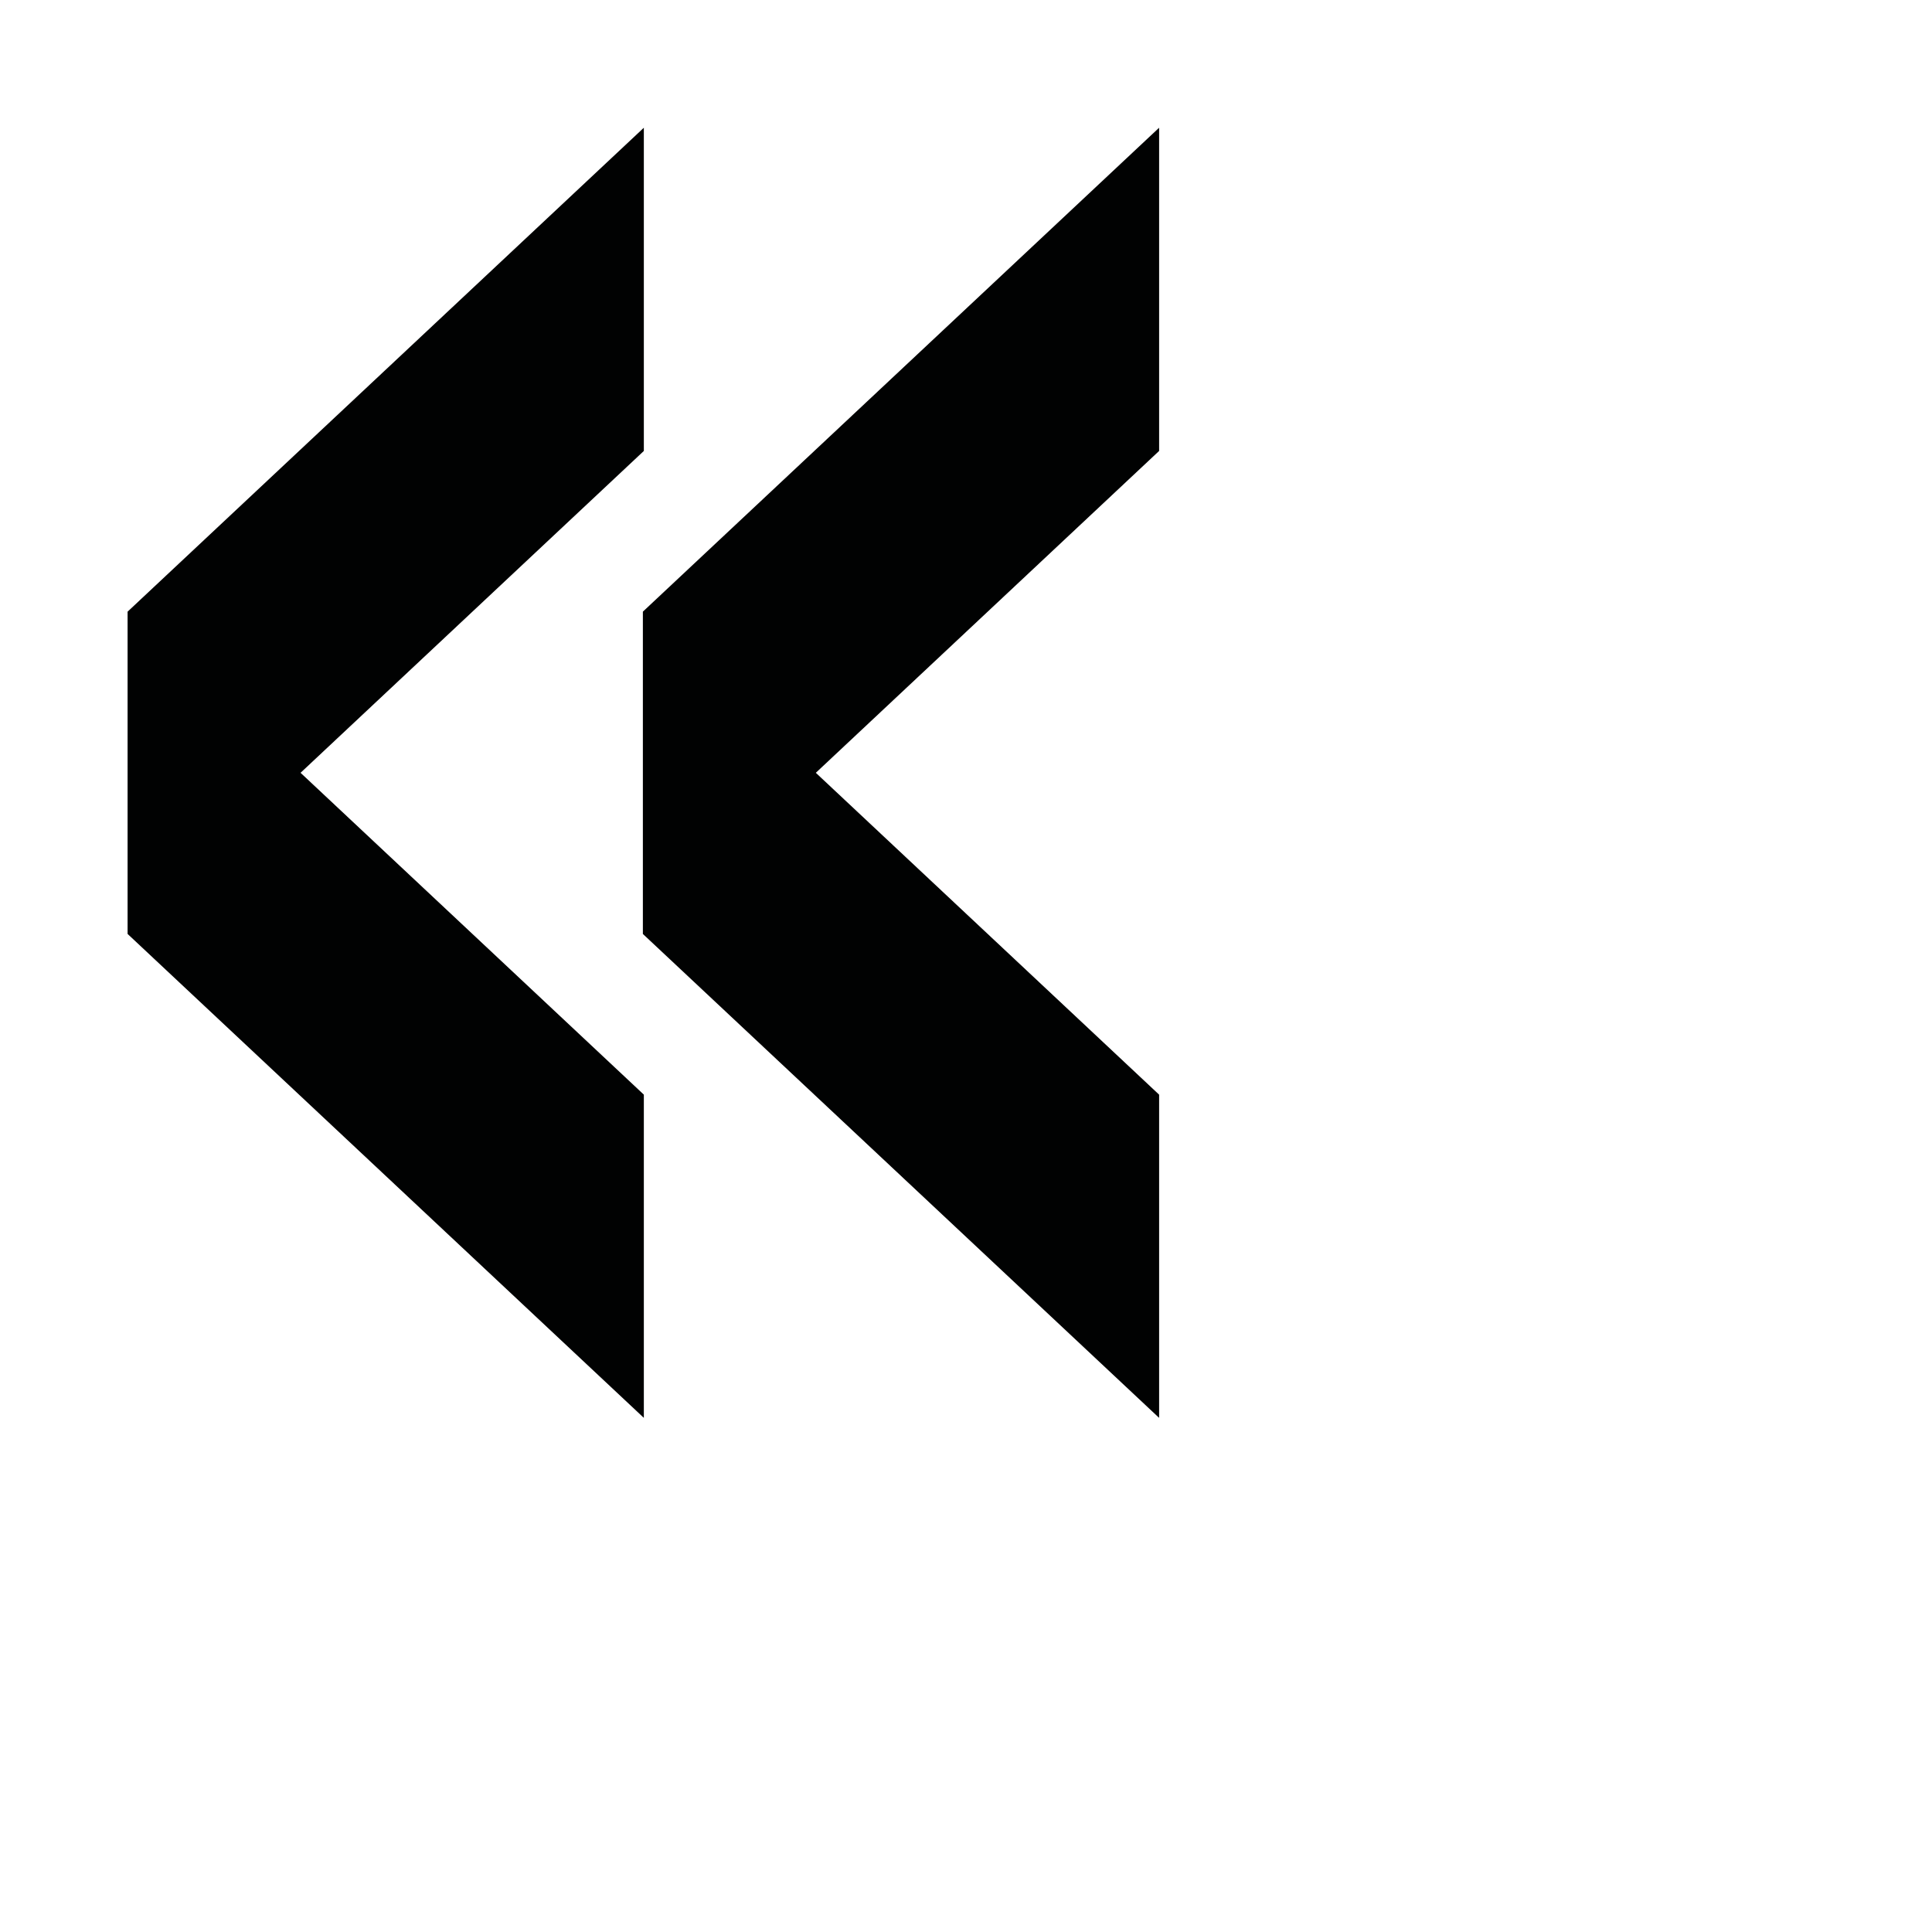 <?xml version="1.0" encoding="utf-8"?>
<!-- Generator: Adobe Illustrator 19.2.1, SVG Export Plug-In . SVG Version: 6.00 Build 0)  -->
<svg version="1.1" id="Calque_1" xmlns="http://www.w3.org/2000/svg" xmlns:xlink="http://www.w3.org/1999/xlink" x="0px" y="0px"
	 viewBox="0 0 1000 1000" style="enable-background:new 0 0 1000 1000;" xml:space="preserve">
<style type="text/css">
	.st0{fill:#010202;stroke:#010202;stroke-width:0.5;stroke-miterlimit:10;}
</style>
<g>
	<polygon class="st0" points="333,233.3 333,66.7 66.3,316.7 66.3,483.3 333,733.3 333,566.7 155.2,400 	"/>
	<polygon class="st0" points="599.7,66.7 333,316.7 333,483.3 599.7,733.3 599.7,566.7 421.9,400 599.7,233.3 	"/>
</g>
</svg>
